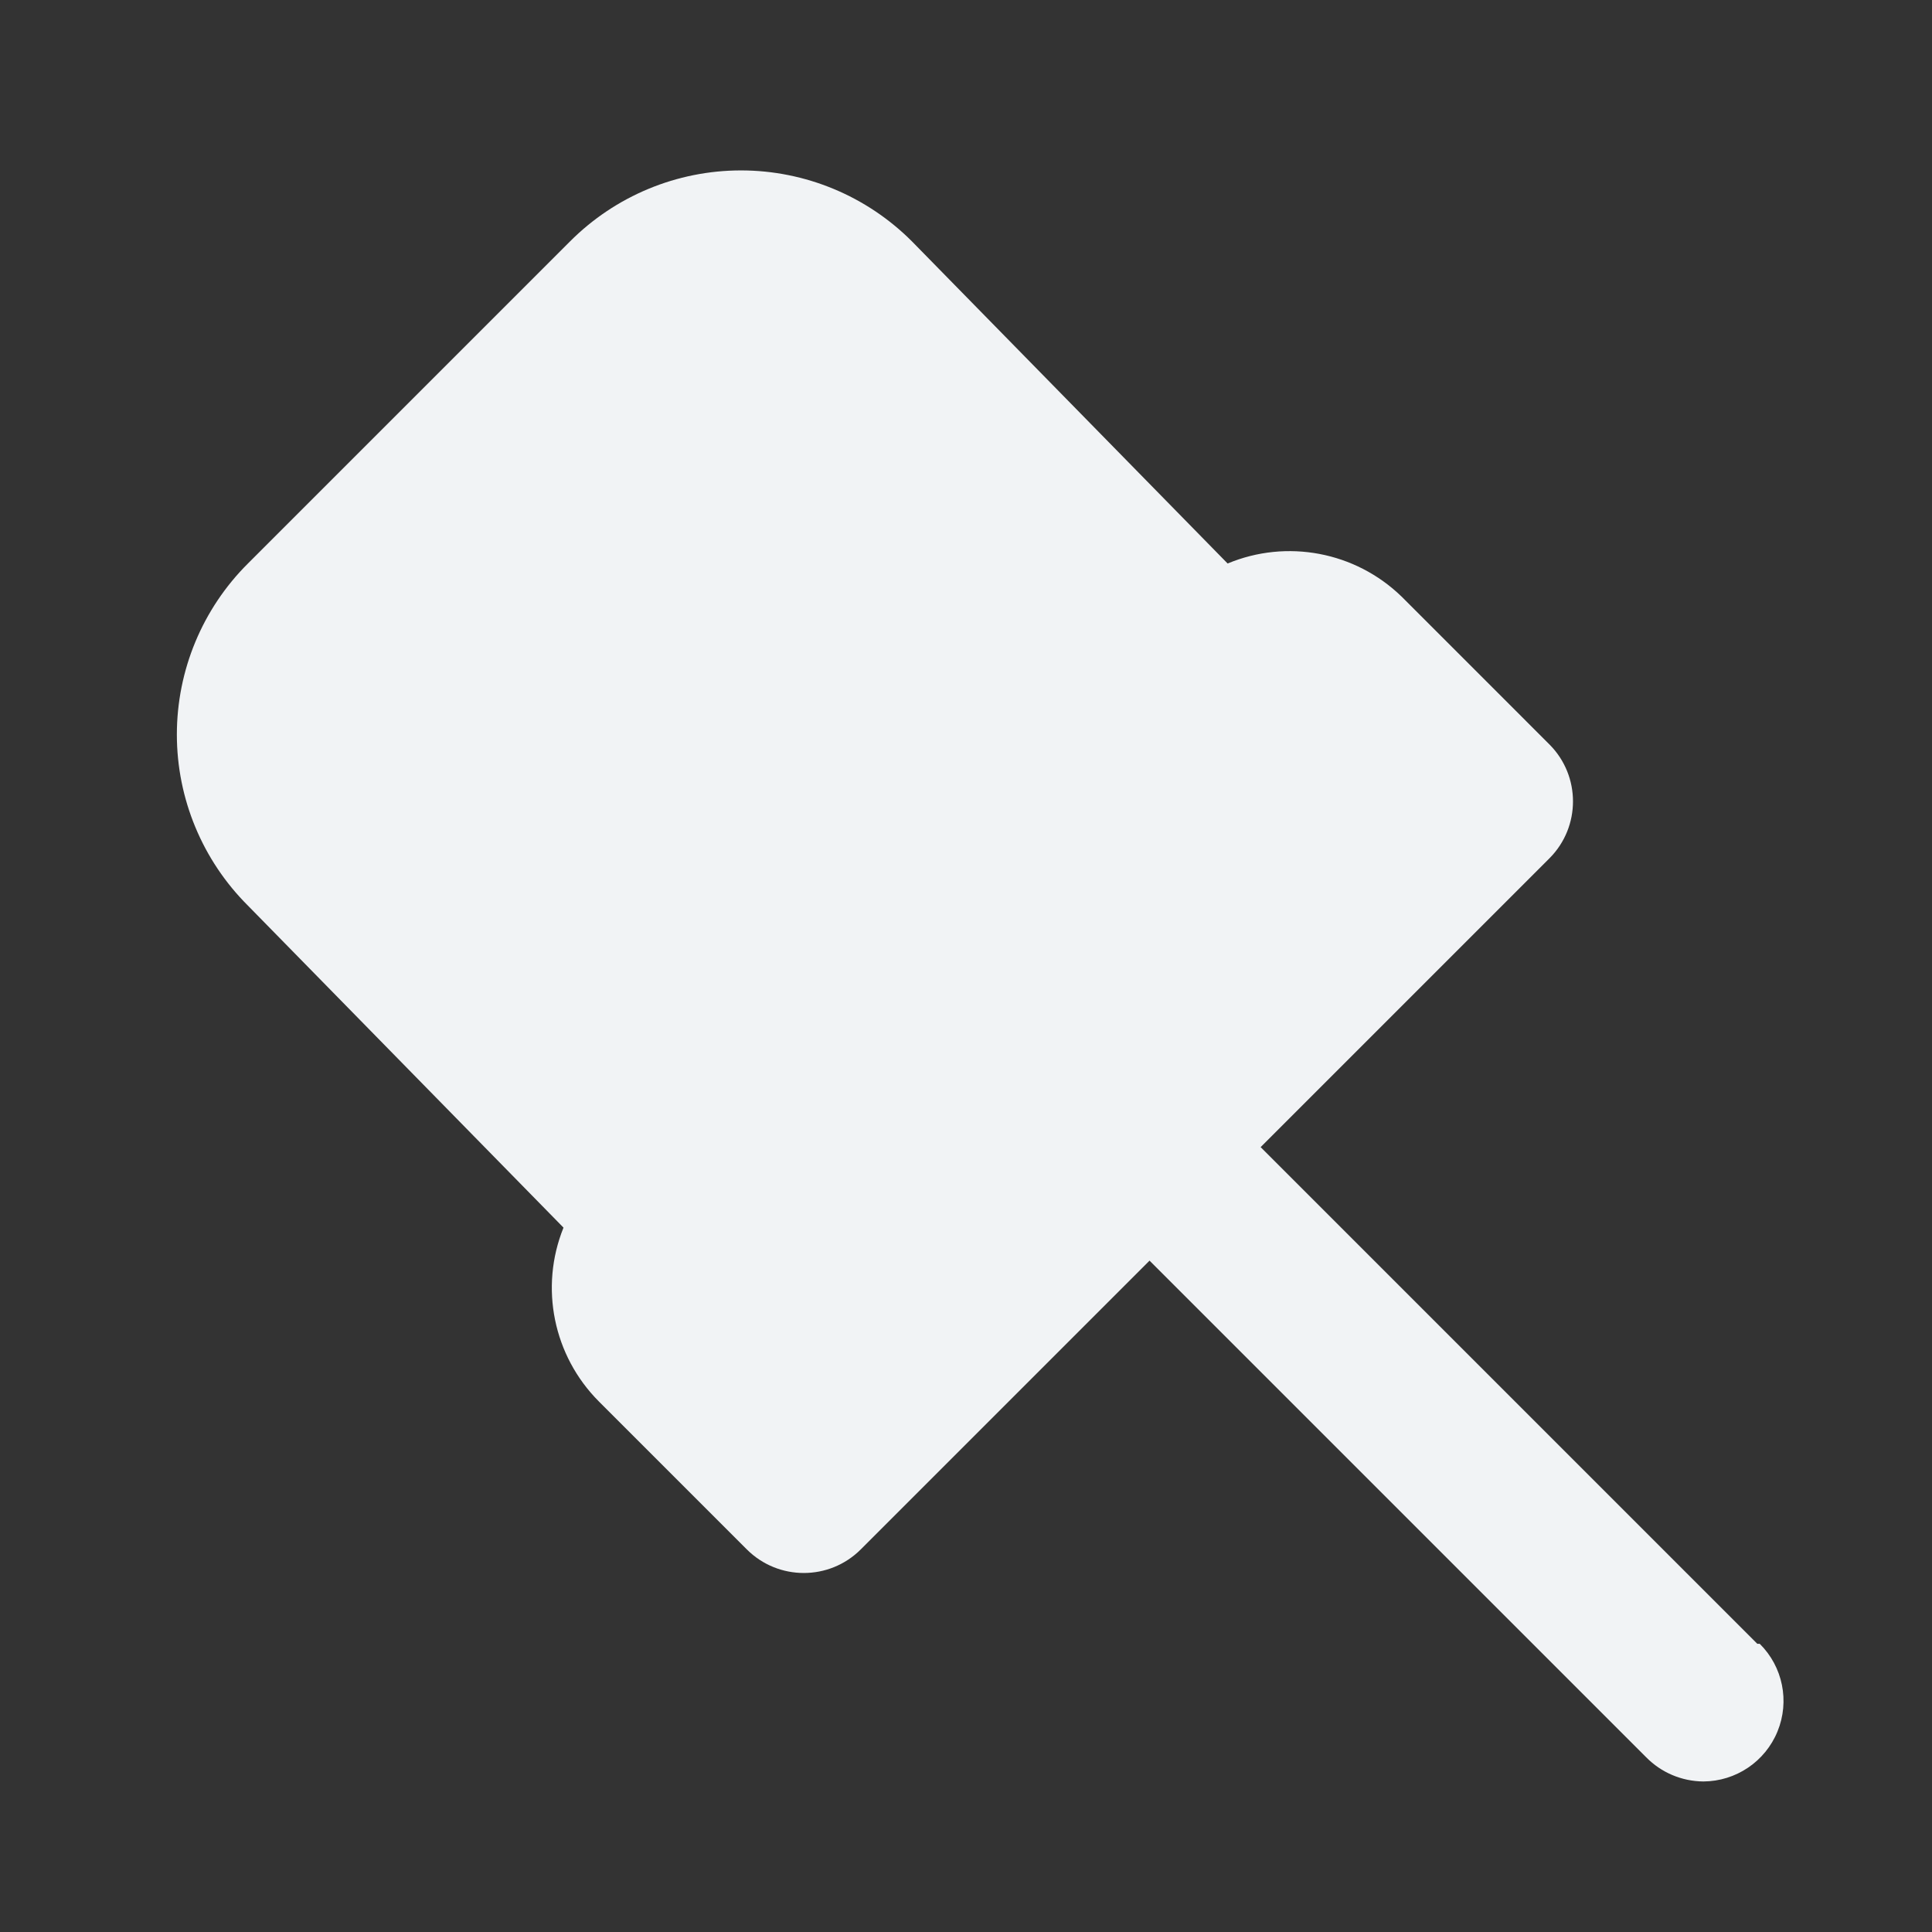 <svg width="24" height="24" viewBox="0 0 24 24" fill="none" xmlns="http://www.w3.org/2000/svg">
<rect x="0" y="0" width="24" height="24" fill="#333333" stroke="none"/>
<path d="M21.83 20.42L15.66 14.25L19.25 10.66C19.637 10.27 19.637 9.64 19.25 9.25L17.41 7.41C16.836 6.854 15.987 6.693 15.25 7L11.33 3C10.767 2.435 10.002 2.117 9.205 2.117C8.407 2.117 7.643 2.435 7.08 3L3.08 7C2.515 7.562 2.197 8.327 2.197 9.125C2.197 9.922 2.515 10.687 3.08 11.25L7 15.25C6.7 15.993 6.874 16.843 7.44 17.41L9.28 19.25C9.67 19.637 10.3 19.637 10.69 19.25L14.28 15.66L20.45 21.83C20.637 22.02 20.892 22.128 21.16 22.13C21.564 22.128 21.928 21.883 22.081 21.508C22.234 21.134 22.147 20.704 21.86 20.42H21.83Z" fill="#F1F3F5"/>
</svg>
